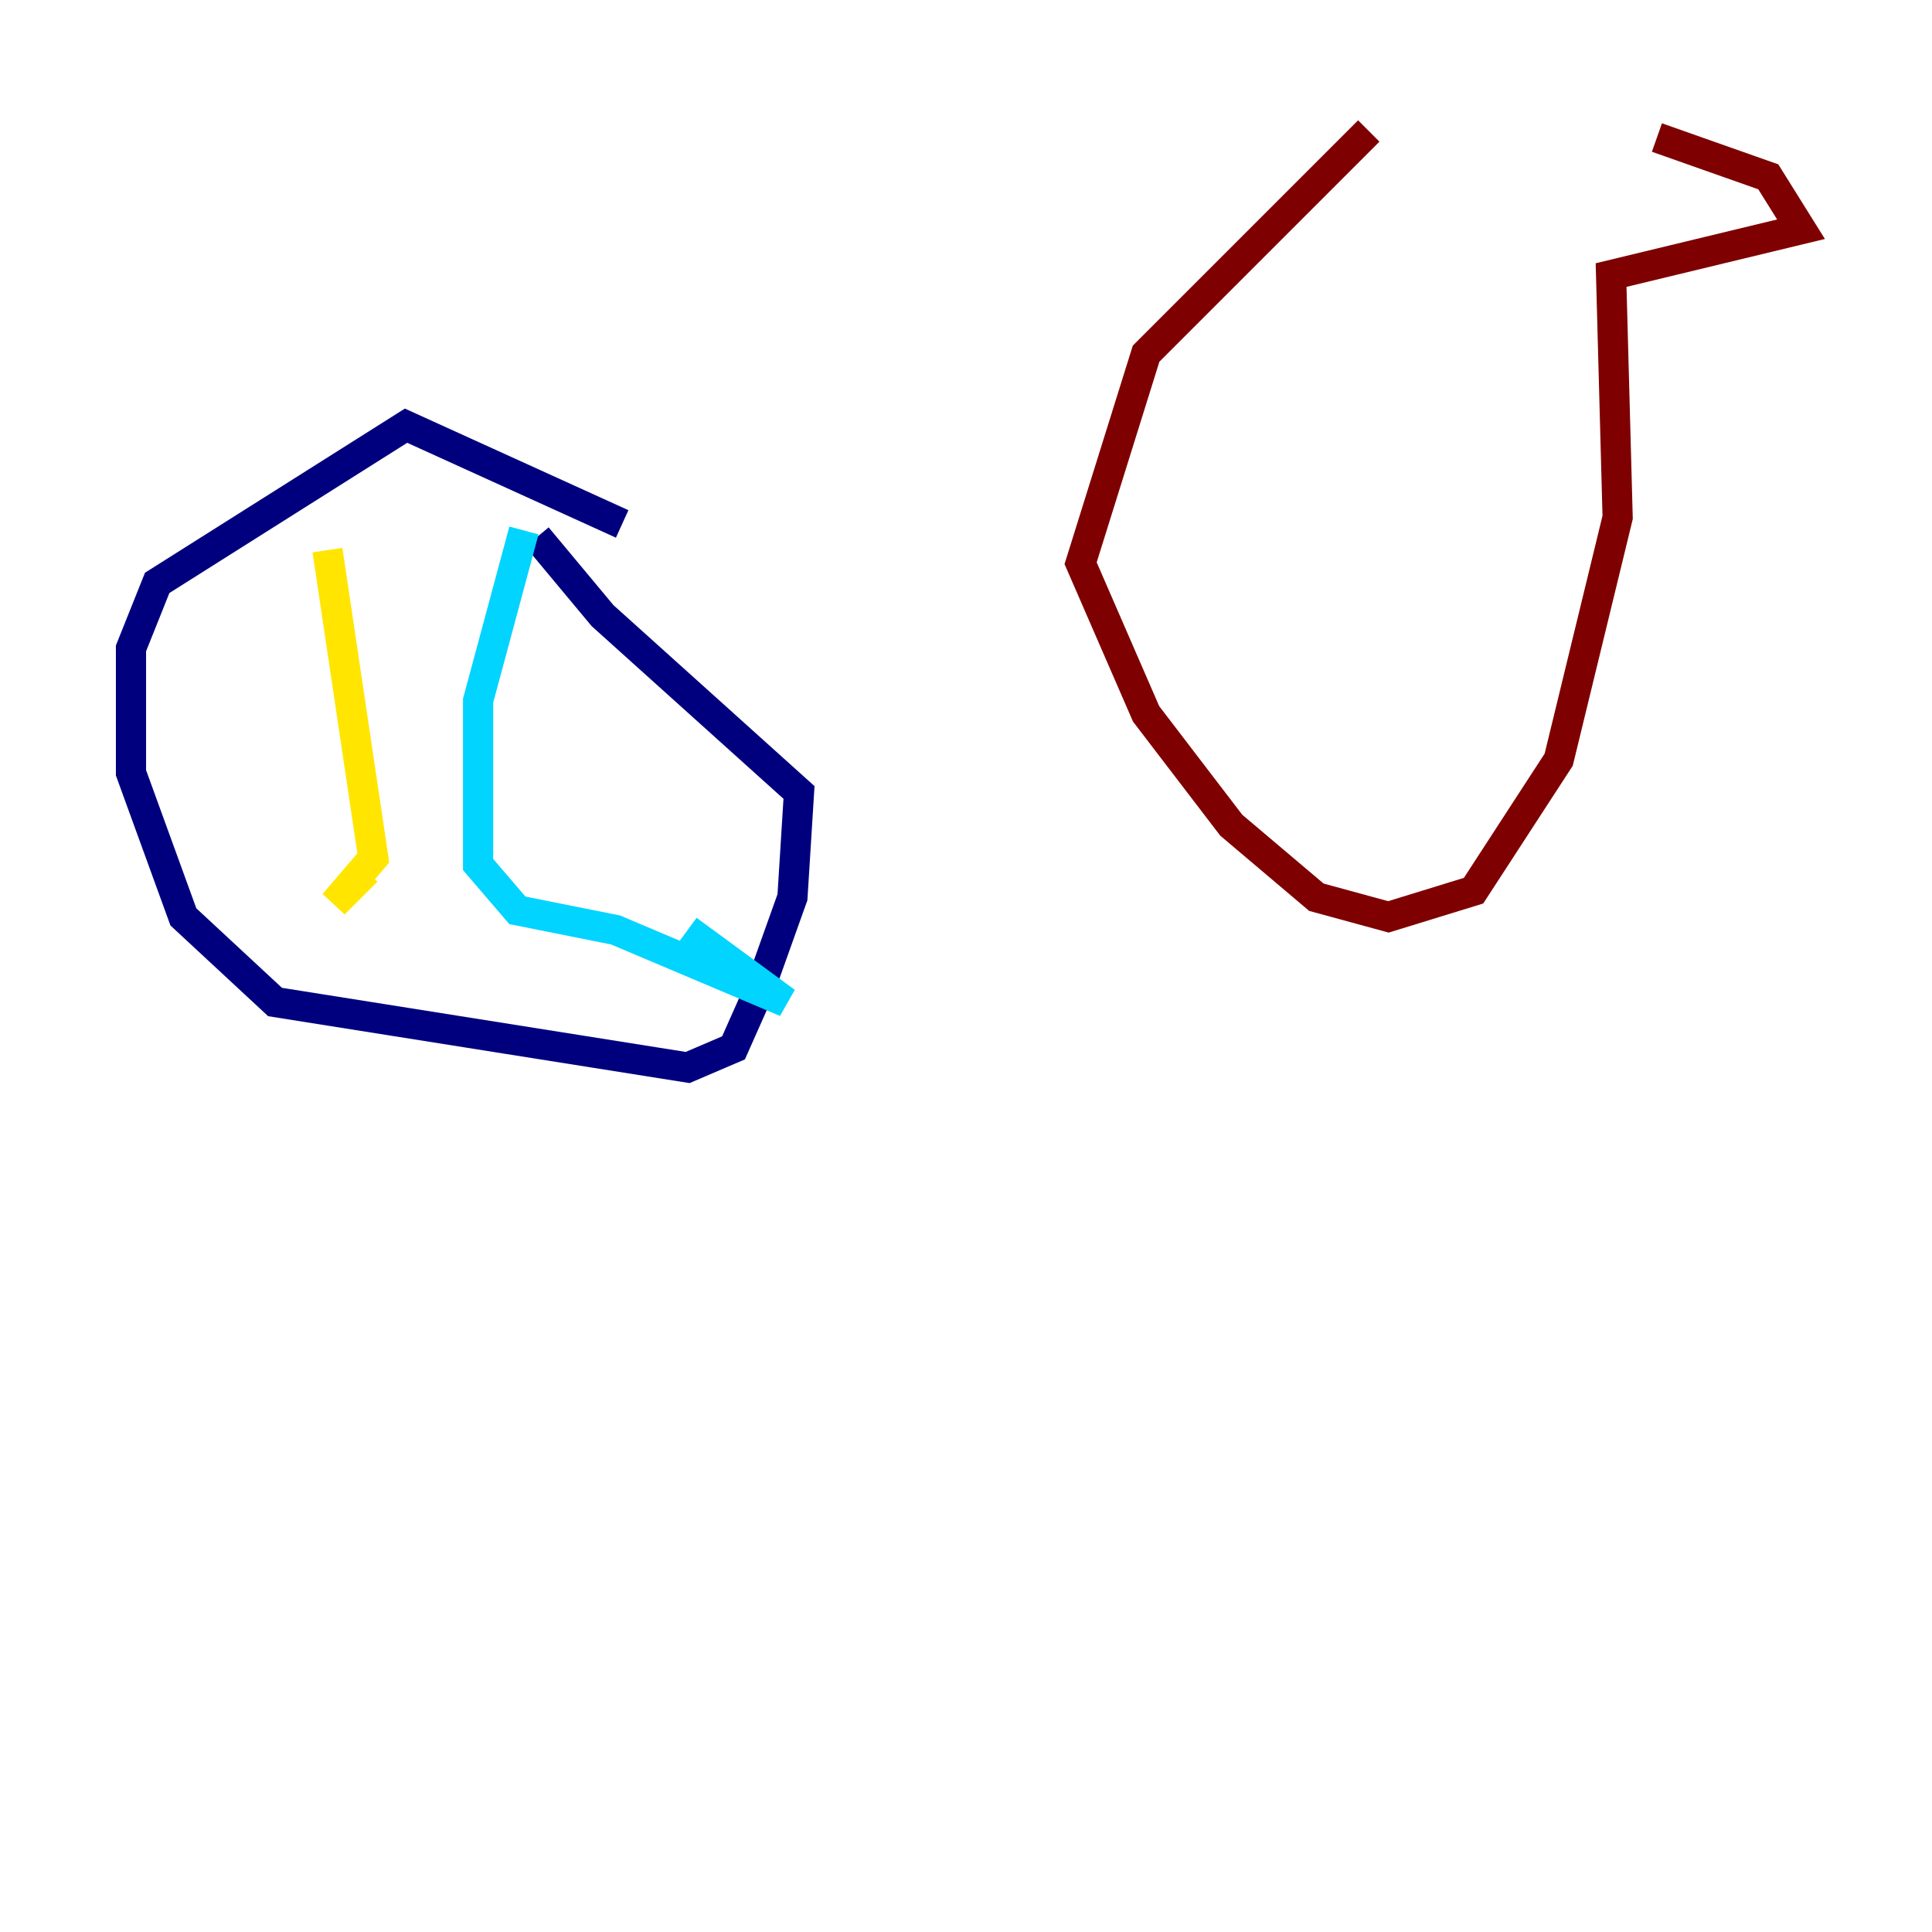<?xml version="1.0" encoding="utf-8" ?>
<svg baseProfile="tiny" height="128" version="1.2" viewBox="0,0,128,128" width="128" xmlns="http://www.w3.org/2000/svg" xmlns:ev="http://www.w3.org/2001/xml-events" xmlns:xlink="http://www.w3.org/1999/xlink"><defs /><polyline fill="none" points="41.22,34.712 26.902,28.203 10.414,38.617 8.678,42.956 8.678,51.2 12.149,60.746 18.224,66.386 45.559,70.725 48.597,69.424 50.332,65.519 52.502,59.444 52.936,52.502 39.919,40.786 35.58,35.58" stroke="#00007f" stroke-width="2" /><polyline fill="none" points="34.712,35.146 31.675,46.427 31.675,57.275 34.278,60.312 40.786,61.614 52.068,66.386 45.559,61.614" stroke="#00d4ff" stroke-width="2" /><polyline fill="none" points="21.695,36.447 24.732,56.841 22.129,59.878 24.298,57.709" stroke="#ffe500" stroke-width="2" /><polyline fill="none" points="90.685,8.678 75.932,23.43 71.593,37.315 75.932,47.295 81.573,54.671 87.214,59.444 91.986,60.746 97.627,59.01 103.268,50.332 107.173,34.278 106.739,18.224 119.322,15.186 117.153,11.715 109.776,9.112" stroke="#7f0000" stroke-width="2" /></svg>